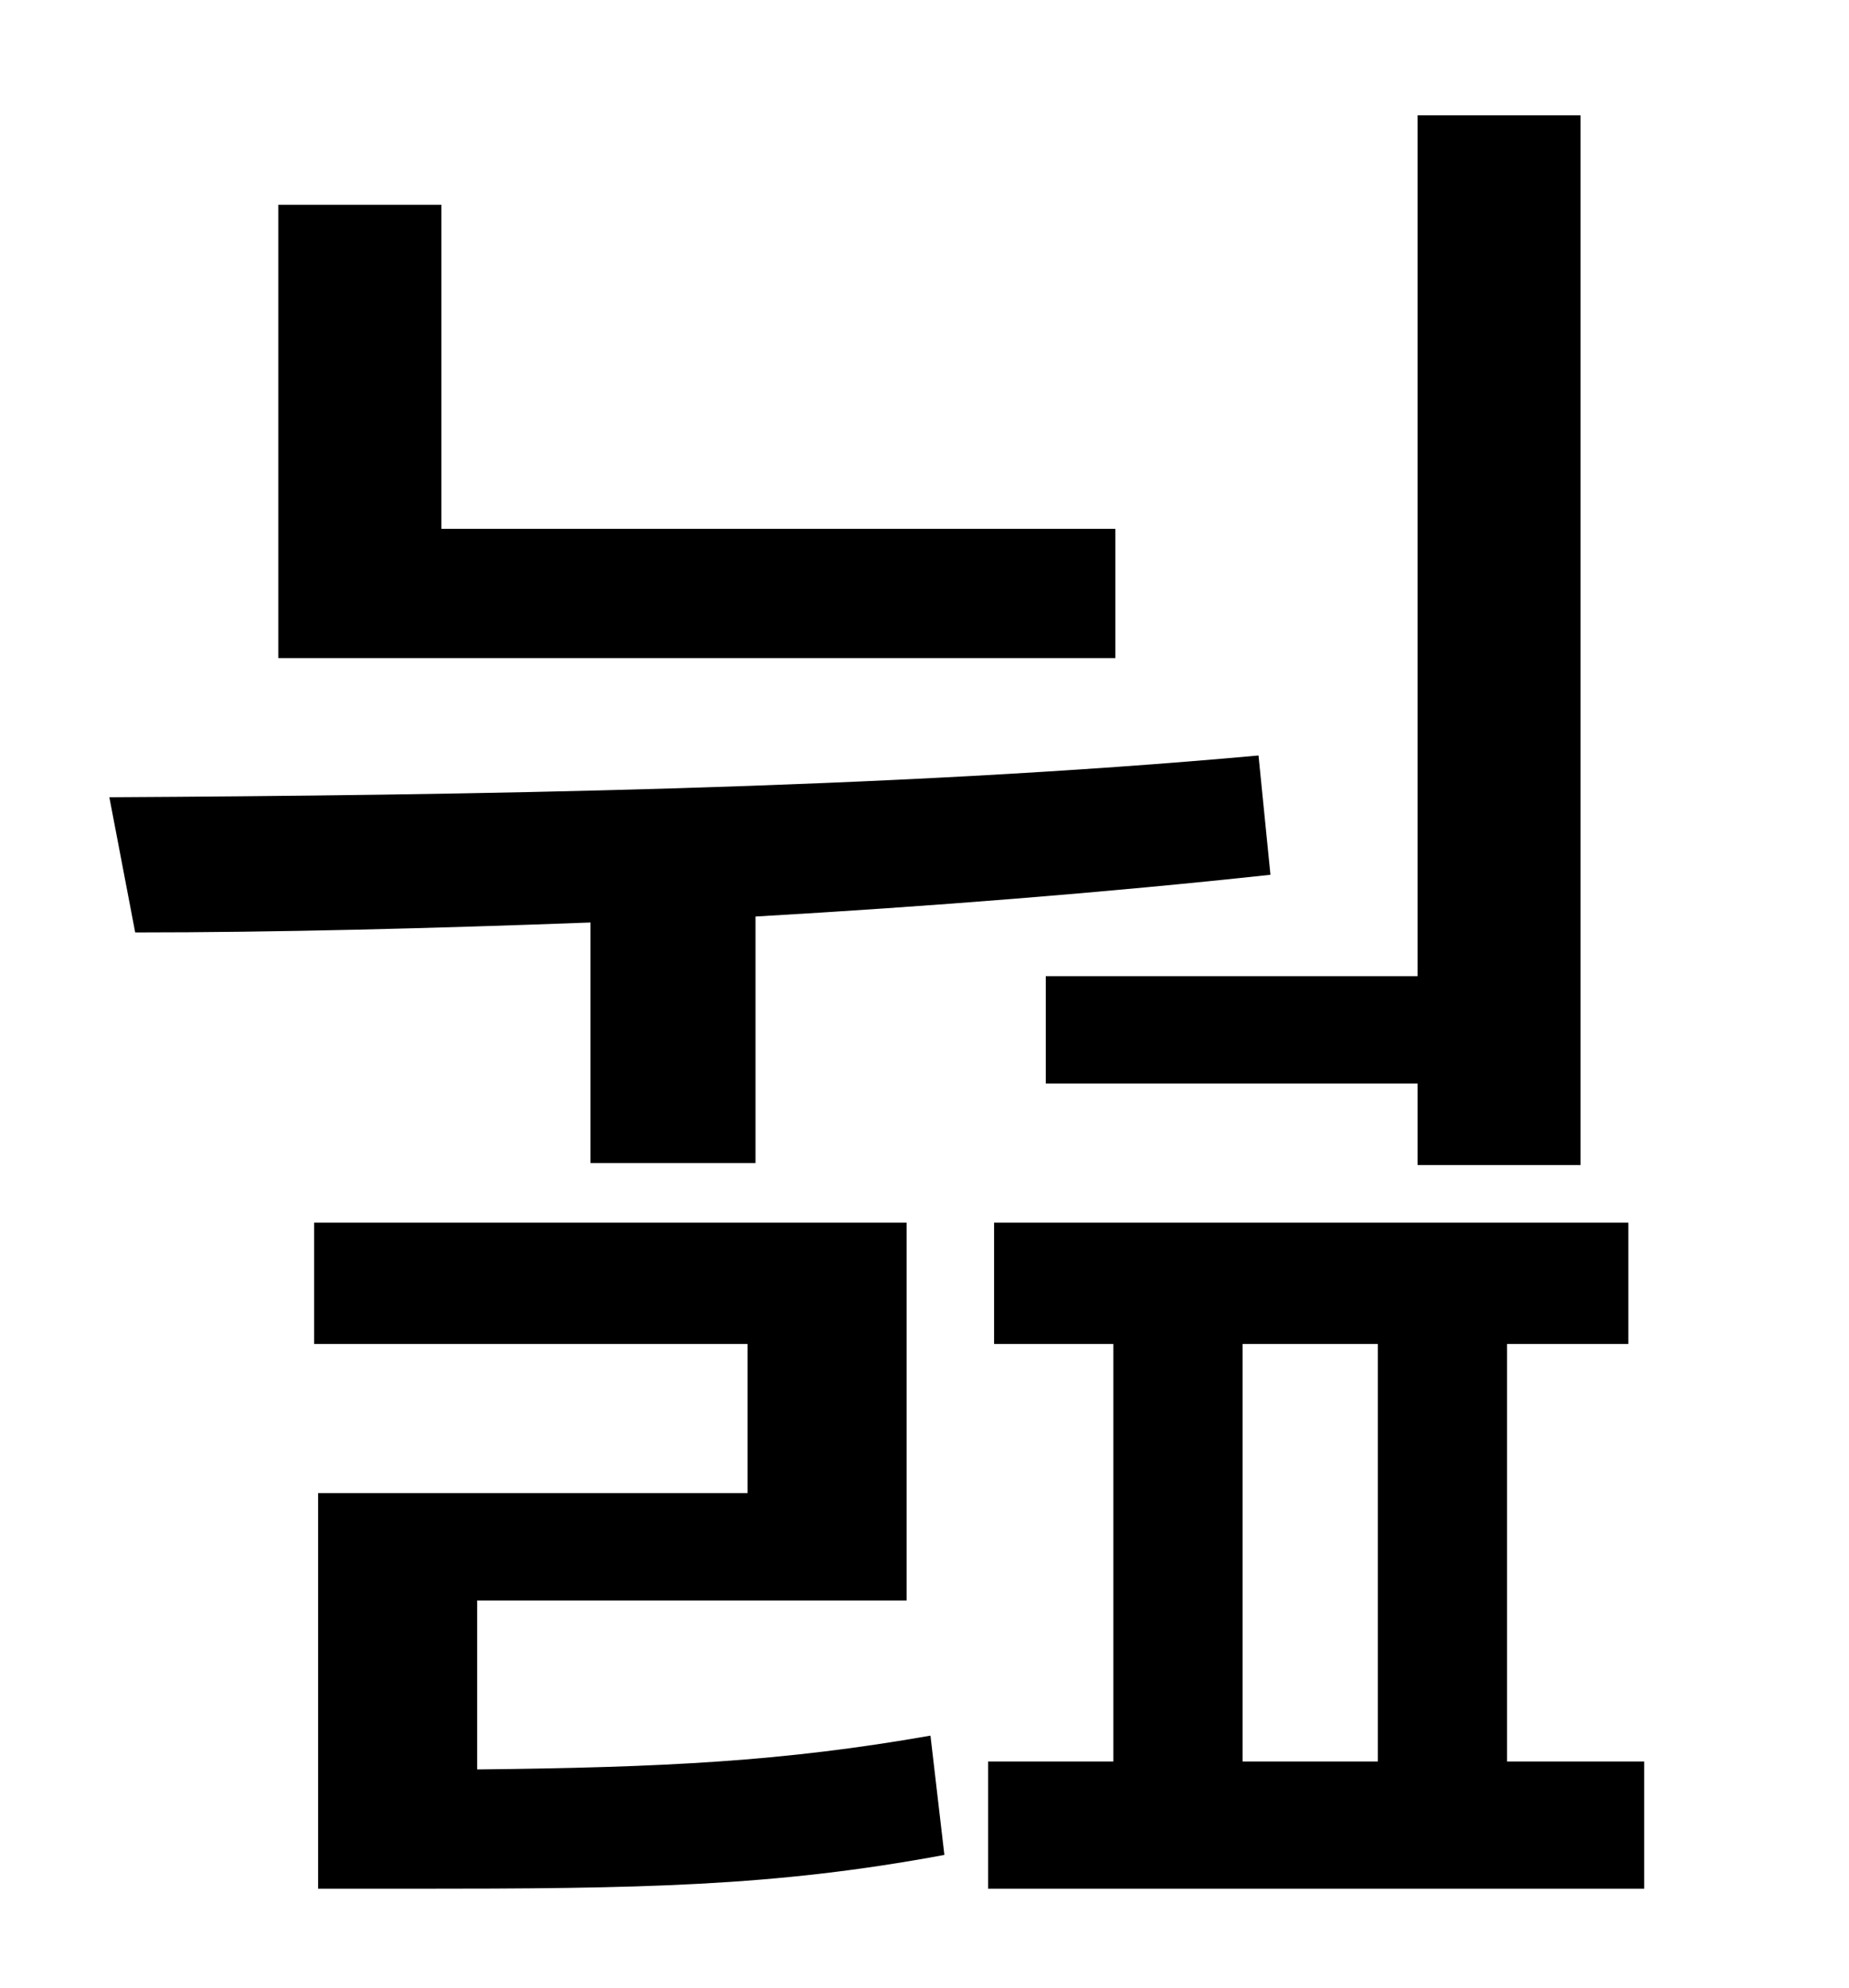 <?xml version="1.0" standalone="no"?>
<!DOCTYPE svg PUBLIC "-//W3C//DTD SVG 1.1//EN" "http://www.w3.org/Graphics/SVG/1.1/DTD/svg11.dtd" >
<svg xmlns="http://www.w3.org/2000/svg" xmlns:xlink="http://www.w3.org/1999/xlink" version="1.1" viewBox="-10 0 930 1000">
   <path fill="currentColor"
d="M516 491h187v-433h82v528h-82v-41h-187v-54zM551 266v65h-421v-228h82v163h339zM287 585v-121c-80 3 -159 5 -229 5l-13 -68c176 -1 391 -4 578 -21l6 60c-83 9 -172 16 -259 21v124h-83zM230 805v85c94 -1 154 -4 228 -17l7 60c-86 16 -153 17 -268 17h-47v-199h216v-75
h-218v-61h298v190h-216zM615 676v210h68v-210h-68zM748 886h69v64h-330v-64h63v-210h-60v-61h319v61h-61v210z" />
</svg>
